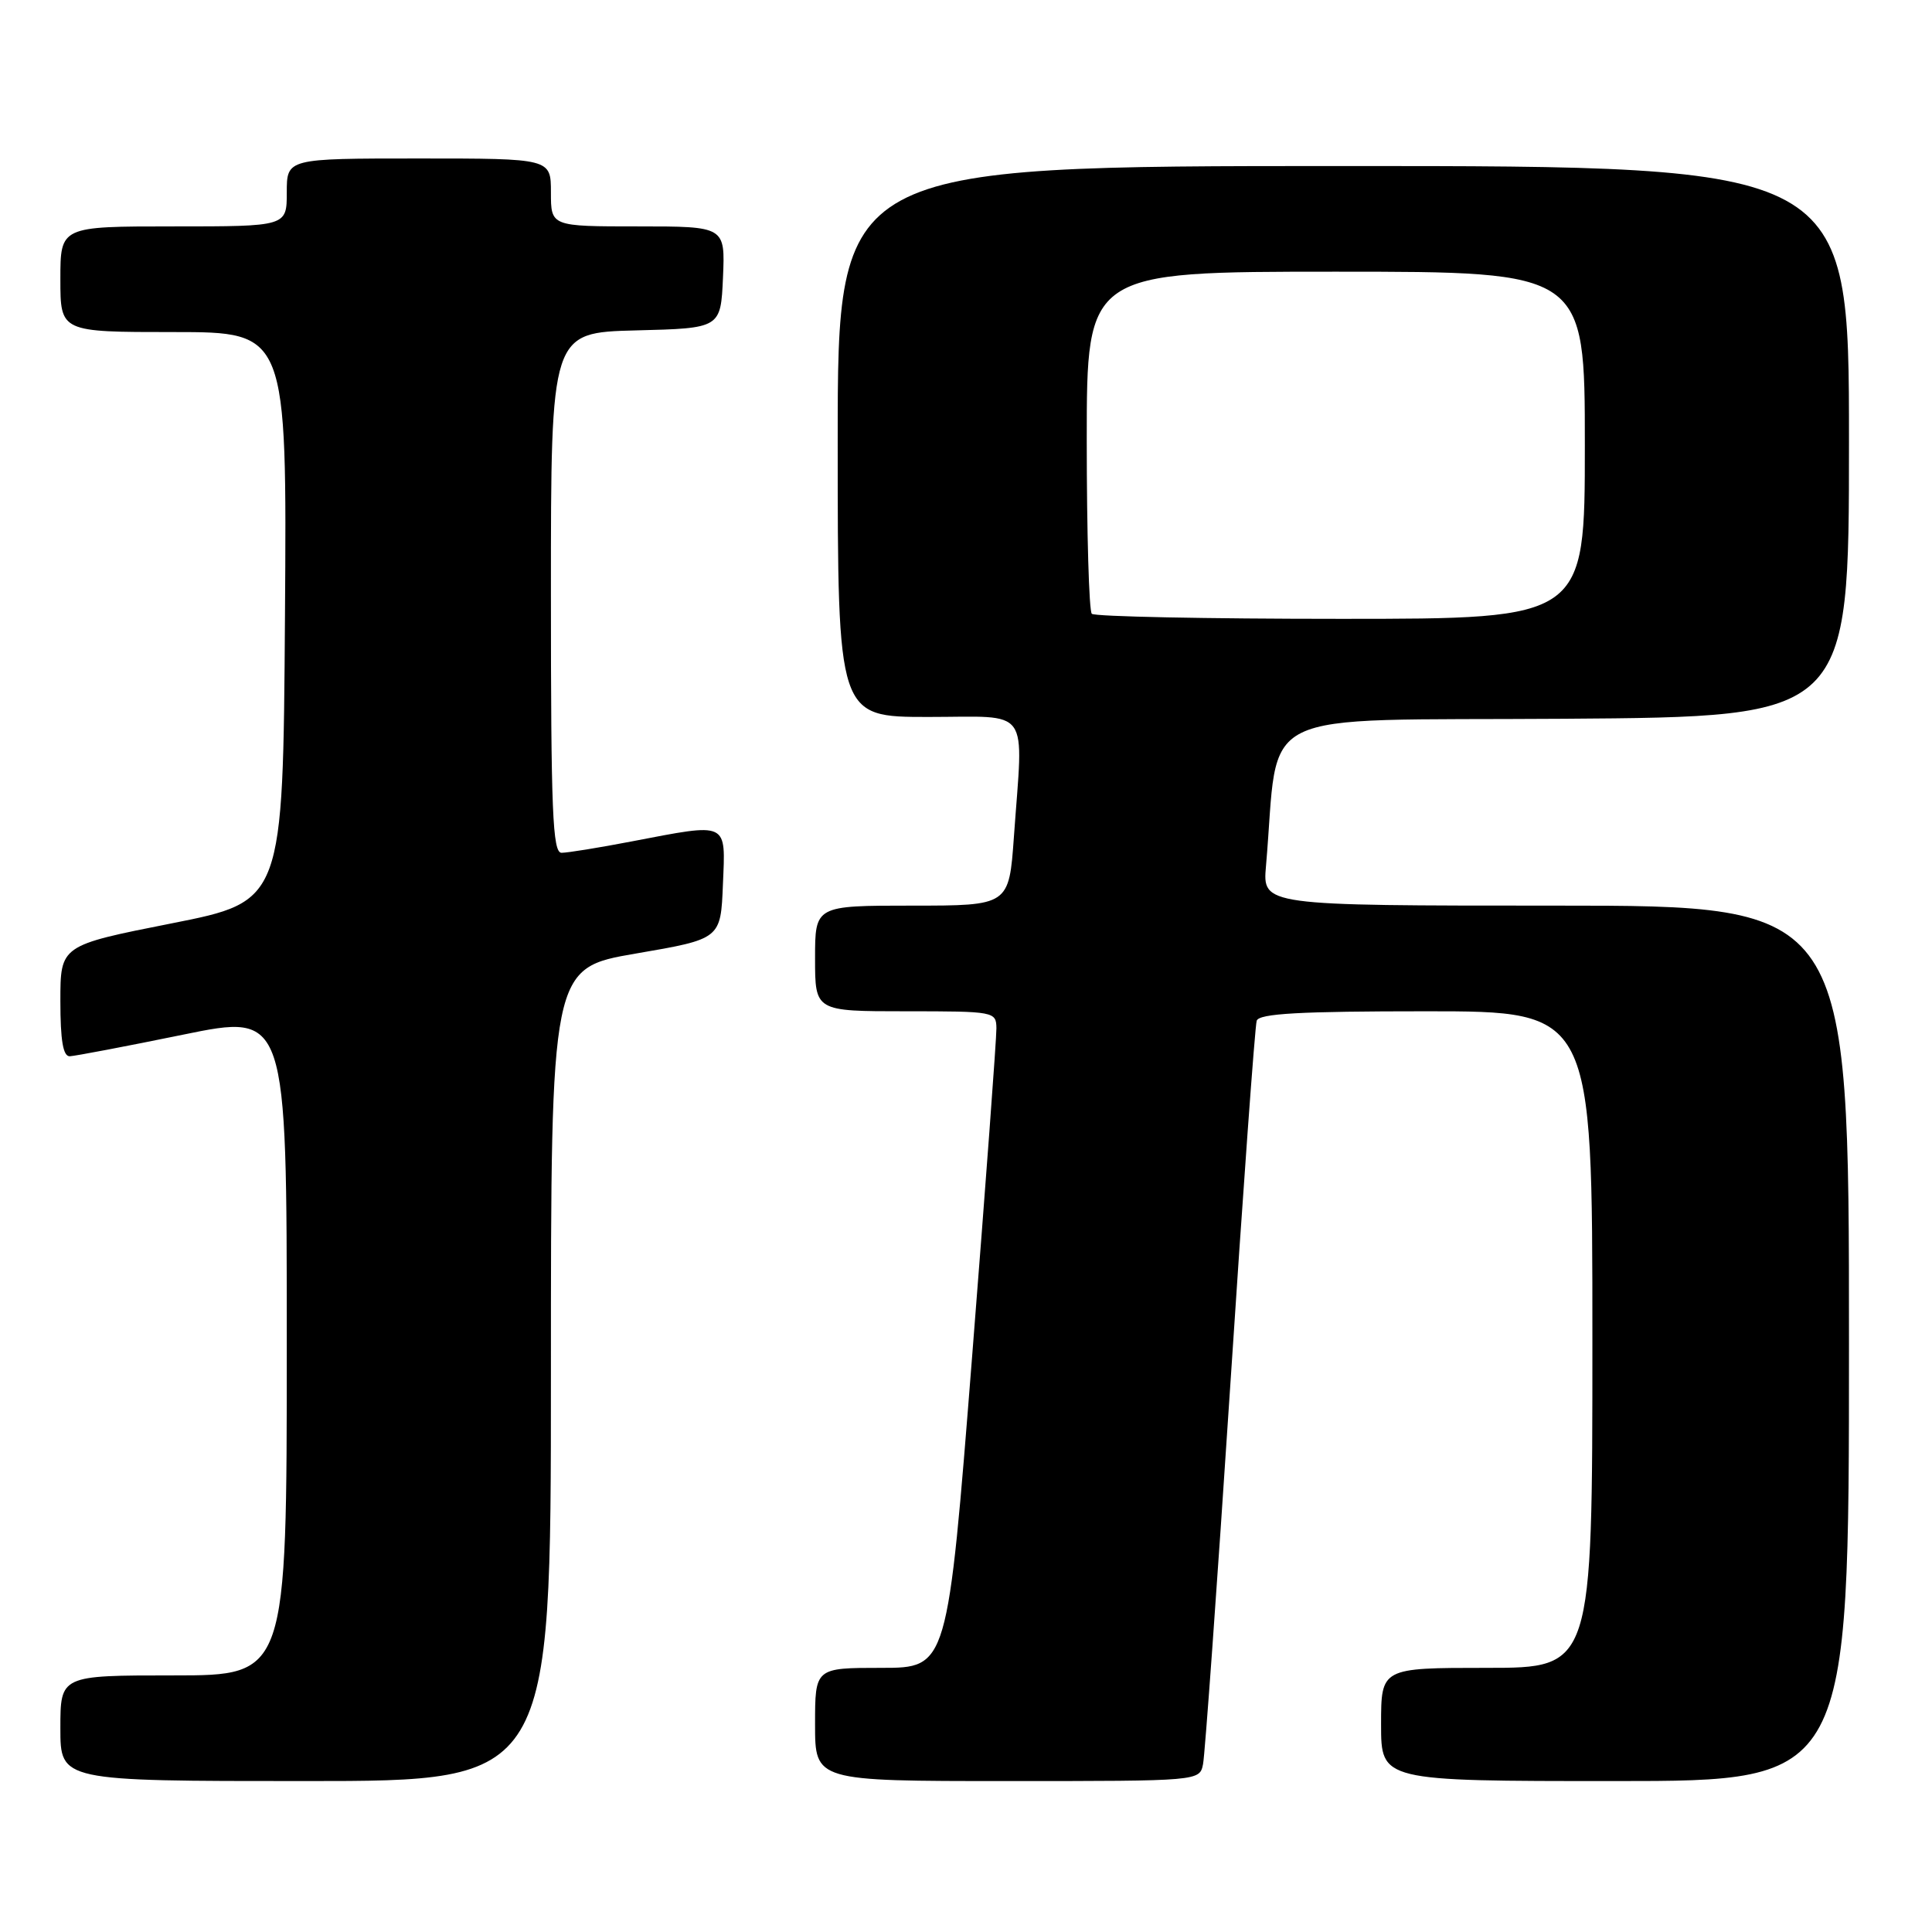 <?xml version="1.0" encoding="UTF-8" standalone="no"?>
<!DOCTYPE svg PUBLIC "-//W3C//DTD SVG 1.1//EN" "http://www.w3.org/Graphics/SVG/1.1/DTD/svg11.dtd" >
<svg xmlns="http://www.w3.org/2000/svg" xmlns:xlink="http://www.w3.org/1999/xlink" version="1.1" viewBox="0 0 256 256">
 <g >
 <path fill="currentColor"
d=" M 73.00 182.14 C 73.00 128.28 73.00 128.28 84.25 126.35 C 95.50 124.42 95.50 124.42 95.79 117.21 C 96.14 108.78 96.64 109.02 83.66 111.50 C 79.35 112.33 75.19 113.00 74.41 113.00 C 73.22 113.00 73.00 107.55 73.00 78.53 C 73.00 44.07 73.00 44.07 84.25 43.78 C 95.50 43.50 95.50 43.50 95.80 36.75 C 96.09 30.00 96.09 30.00 84.55 30.00 C 73.00 30.00 73.00 30.00 73.00 25.50 C 73.00 21.00 73.00 21.00 55.50 21.00 C 38.00 21.00 38.00 21.00 38.00 25.50 C 38.00 30.00 38.00 30.00 23.00 30.00 C 8.00 30.00 8.00 30.00 8.00 37.00 C 8.00 44.00 8.00 44.00 23.01 44.00 C 38.02 44.00 38.02 44.00 37.76 81.71 C 37.50 119.43 37.50 119.43 22.75 122.35 C 8.00 125.27 8.00 125.27 8.00 132.64 C 8.00 137.88 8.36 139.99 9.25 139.96 C 9.94 139.93 16.69 138.65 24.25 137.10 C 38.00 134.28 38.00 134.28 38.00 178.14 C 38.00 222.00 38.00 222.00 23.00 222.00 C 8.00 222.00 8.00 222.00 8.00 229.00 C 8.00 236.00 8.00 236.00 40.50 236.00 C 73.00 236.00 73.00 236.00 73.00 182.14 Z  M 159.41 233.75 C 159.66 232.51 161.27 210.12 162.99 184.00 C 164.70 157.88 166.29 135.94 166.52 135.25 C 166.84 134.30 172.23 134.00 188.97 134.00 C 211.00 134.00 211.00 134.00 211.00 177.50 C 211.00 221.00 211.00 221.00 197.00 221.00 C 183.00 221.00 183.00 221.00 183.00 228.50 C 183.00 236.00 183.00 236.00 214.00 236.00 C 245.00 236.00 245.00 236.00 245.00 178.00 C 245.00 120.00 245.00 120.00 206.15 120.00 C 167.29 120.00 167.29 120.00 167.75 114.75 C 169.60 93.40 165.28 95.53 207.25 95.24 C 245.00 94.98 245.00 94.98 245.00 58.49 C 245.00 22.00 245.00 22.00 178.00 22.00 C 111.00 22.00 111.00 22.00 111.00 58.50 C 111.00 95.00 111.00 95.00 123.00 95.00 C 136.77 95.00 135.59 93.36 134.35 110.85 C 133.70 120.00 133.70 120.00 120.85 120.00 C 108.00 120.00 108.00 120.00 108.00 127.00 C 108.00 134.00 108.00 134.00 120.00 134.00 C 131.77 134.00 132.00 134.04 132.03 136.25 C 132.05 137.49 130.60 157.06 128.81 179.75 C 125.56 221.00 125.56 221.00 116.78 221.00 C 108.00 221.00 108.00 221.00 108.00 228.50 C 108.00 236.00 108.00 236.00 133.48 236.00 C 158.96 236.00 158.96 236.00 159.41 233.75 Z  M 144.67 81.33 C 144.30 80.97 144.00 70.62 144.00 58.33 C 144.00 36.00 144.00 36.00 177.00 36.00 C 210.00 36.00 210.00 36.00 210.00 59.00 C 210.00 82.00 210.00 82.00 177.67 82.00 C 159.88 82.00 145.03 81.70 144.67 81.33 Z "/>
</g>
</svg>